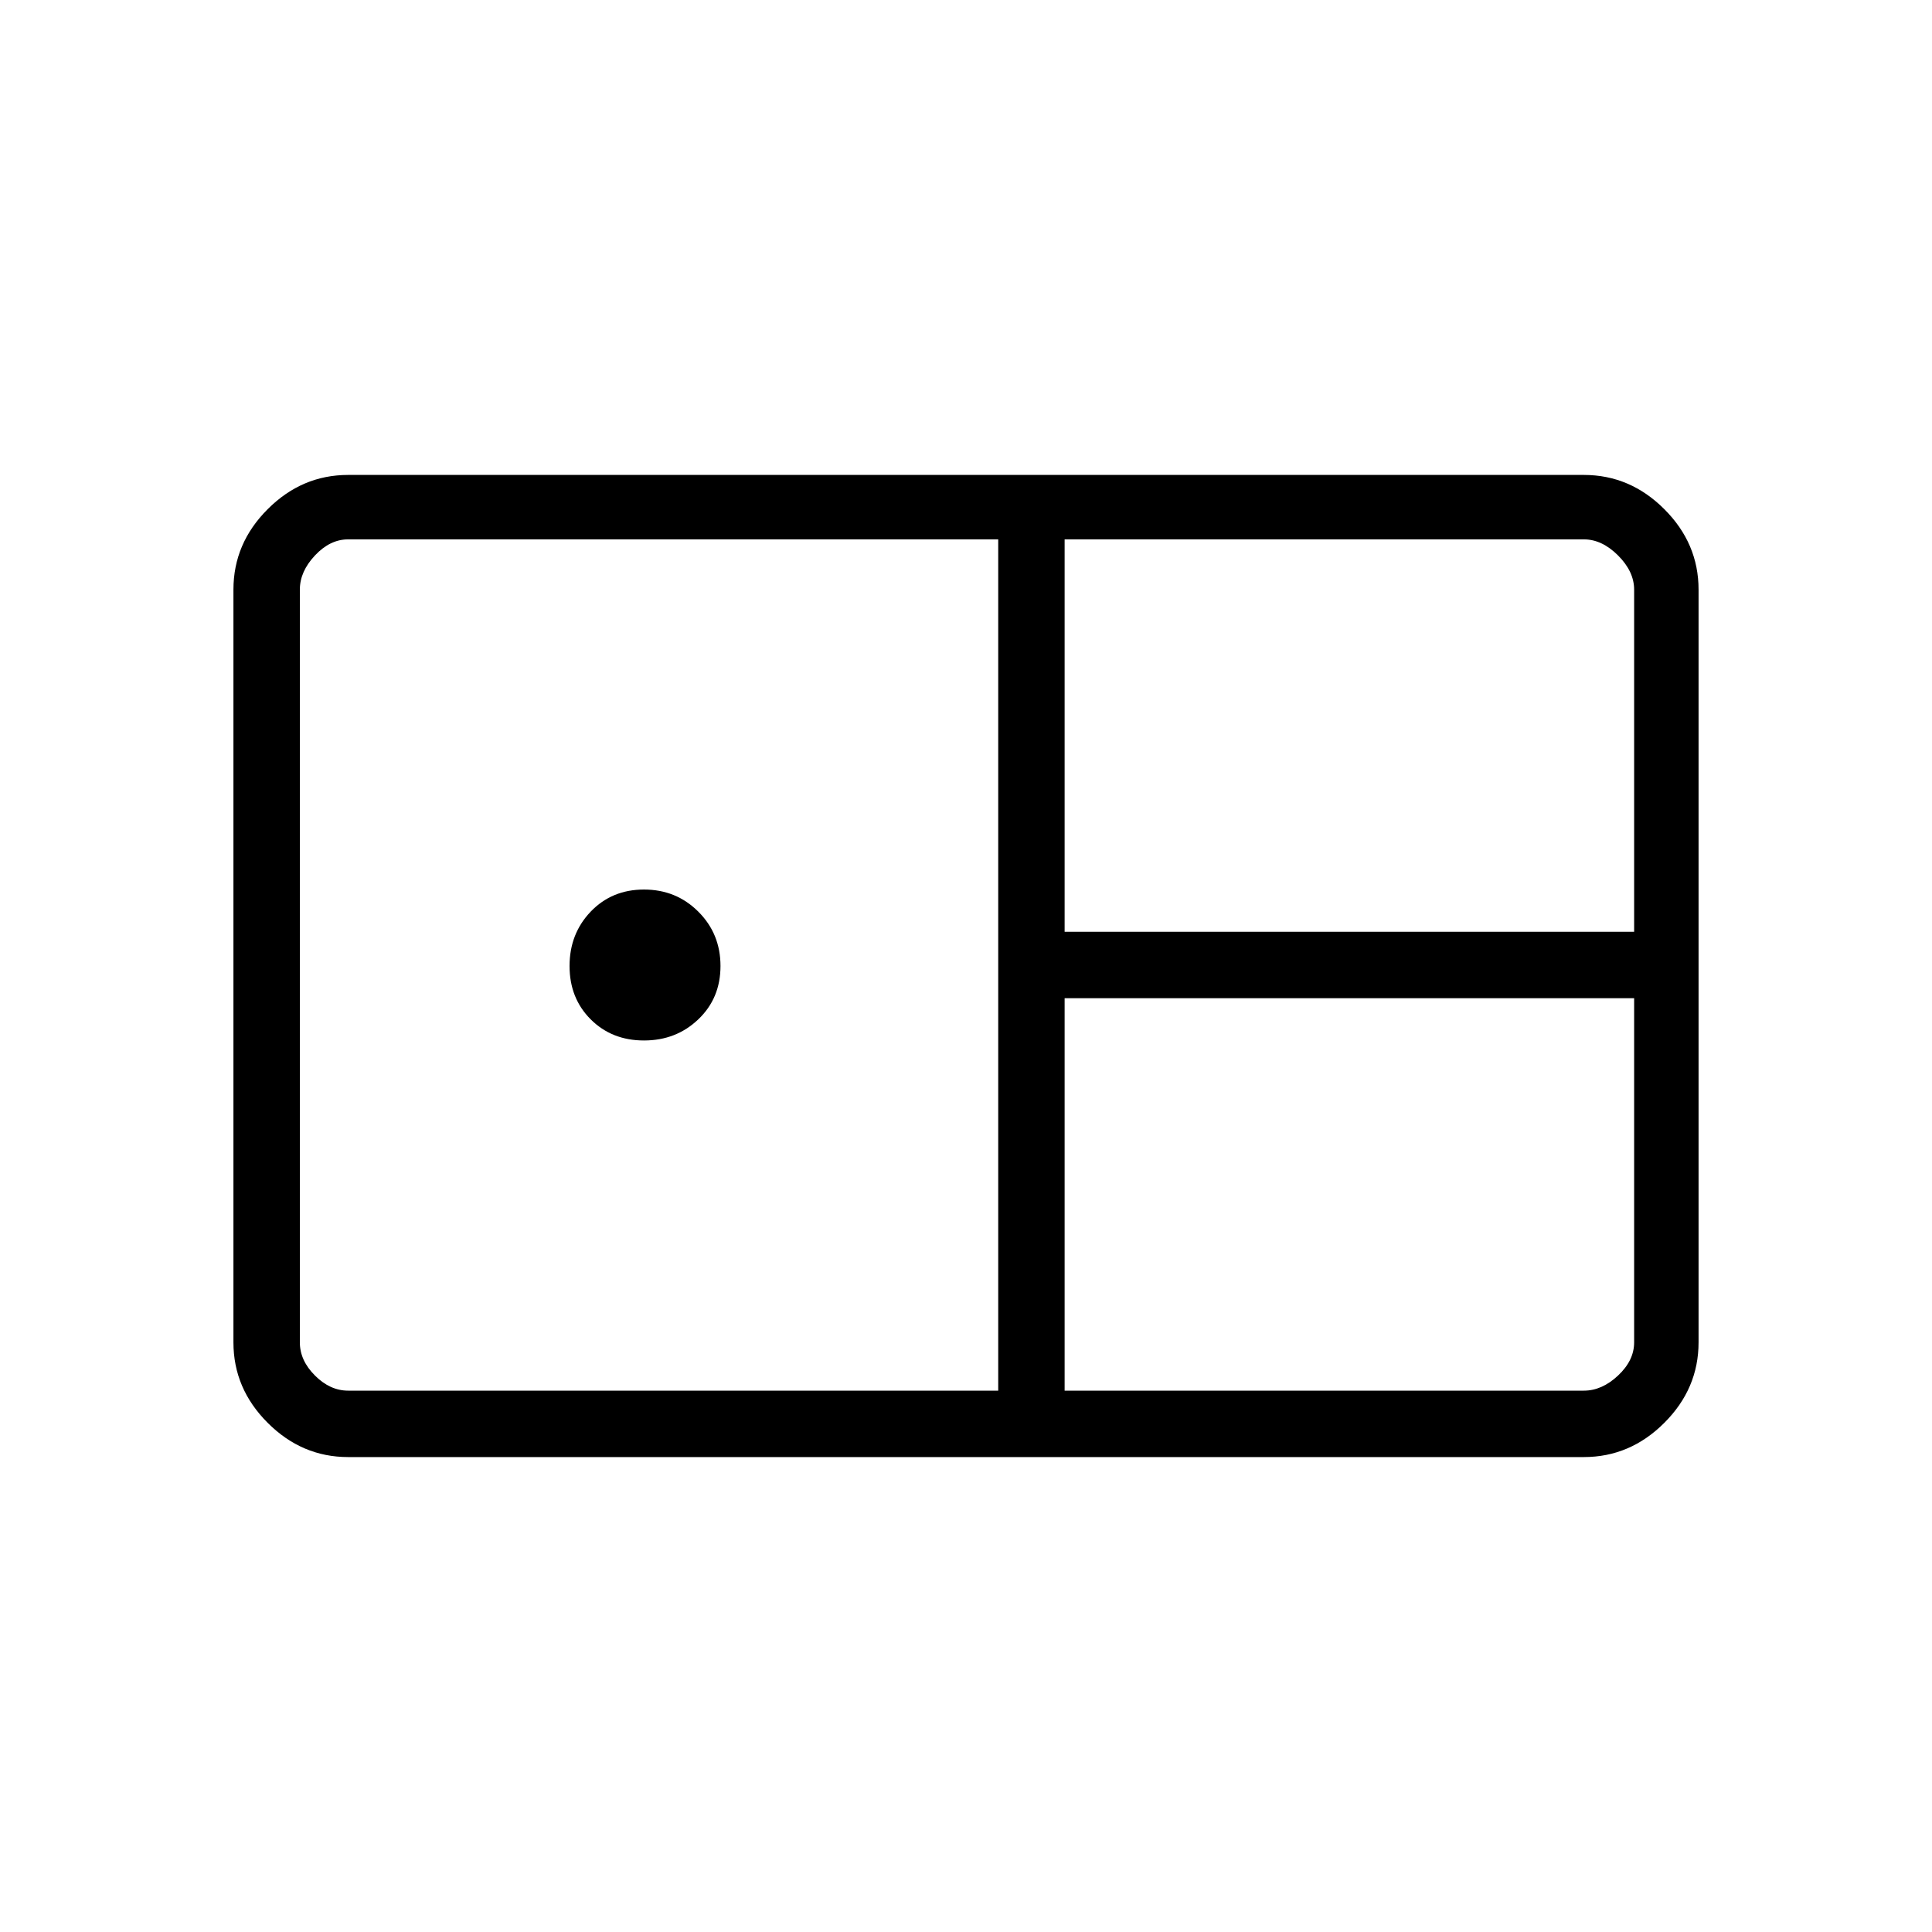 <svg xmlns="http://www.w3.org/2000/svg" height="40" width="40"><path d="M7.208 30.167q-.958 0-1.666-.709-.709-.708-.709-1.666V12.208q0-.958.709-1.666.708-.709 1.666-.709h25.584q.958 0 1.666.709.709.708.709 1.666v15.584q0 .958-.709 1.666-.708.709-1.666.709Zm14.834-10.875h11.791v-7.084q0-.375-.333-.708-.333-.333-.708-.333h-10.75Zm-14.834 9.5h13.459V11.167H7.208q-.375 0-.687.333-.313.333-.313.708v15.584q0 .375.313.687.312.313.687.313Zm6.125-7.25q-.666 0-1.104-.438-.437-.437-.437-1.104t.437-1.125q.438-.458 1.104-.458.667 0 1.125.458.459.458.459 1.125t-.459 1.104q-.458.438-1.125.438Zm8.709 7.25h10.75q.375 0 .708-.313.333-.312.333-.687v-7.125H22.042Z"/></svg>